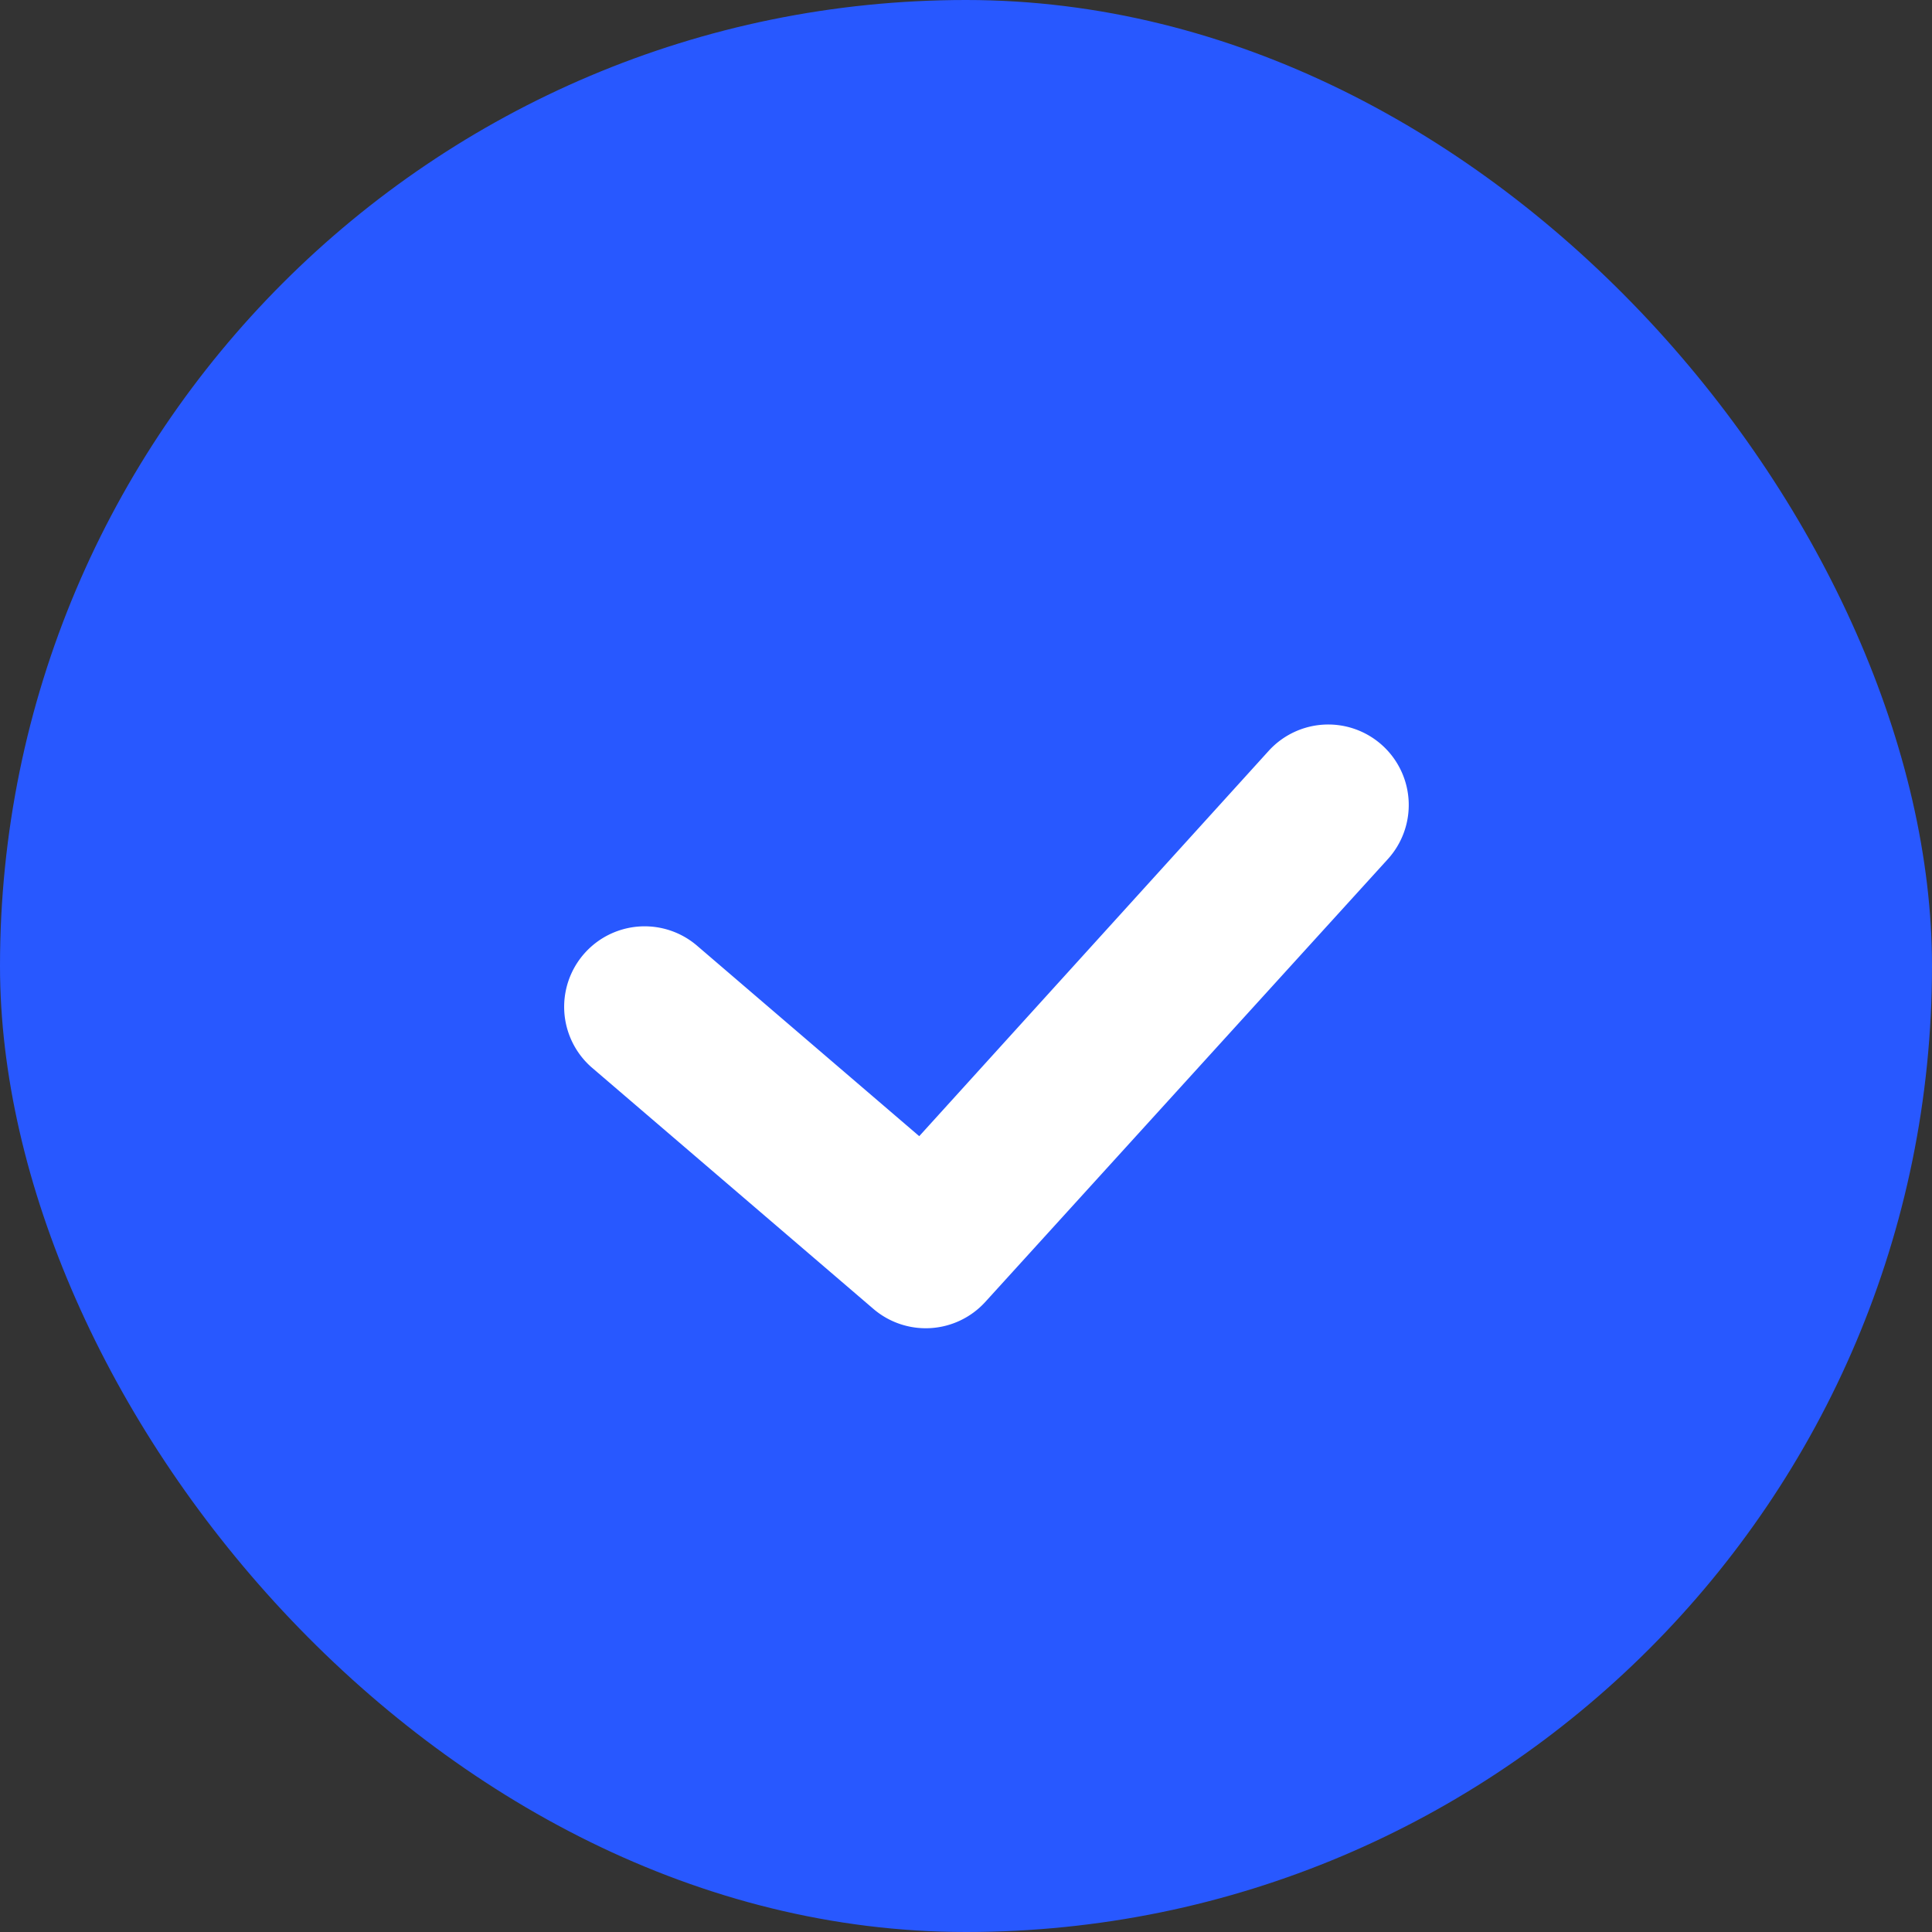 <svg width="24" height="24" fill="none" xmlns="http://www.w3.org/2000/svg"><rect width="100%" height="100%" fill="#333333" stroke="none"/><rect width="24" height="24" rx="12" fill="#2858FF"/><path fill-rule="evenodd" clip-rule="evenodd" d="M17.178 9.265a1 1 0 01.057 1.413l-5 5.5a1 1 0 01-1.386.081l-3.5-3a1 1 0 011.302-1.518l2.768 2.373 4.346-4.792a1 1 0 011.413-.057z" fill="#fff"/></svg>